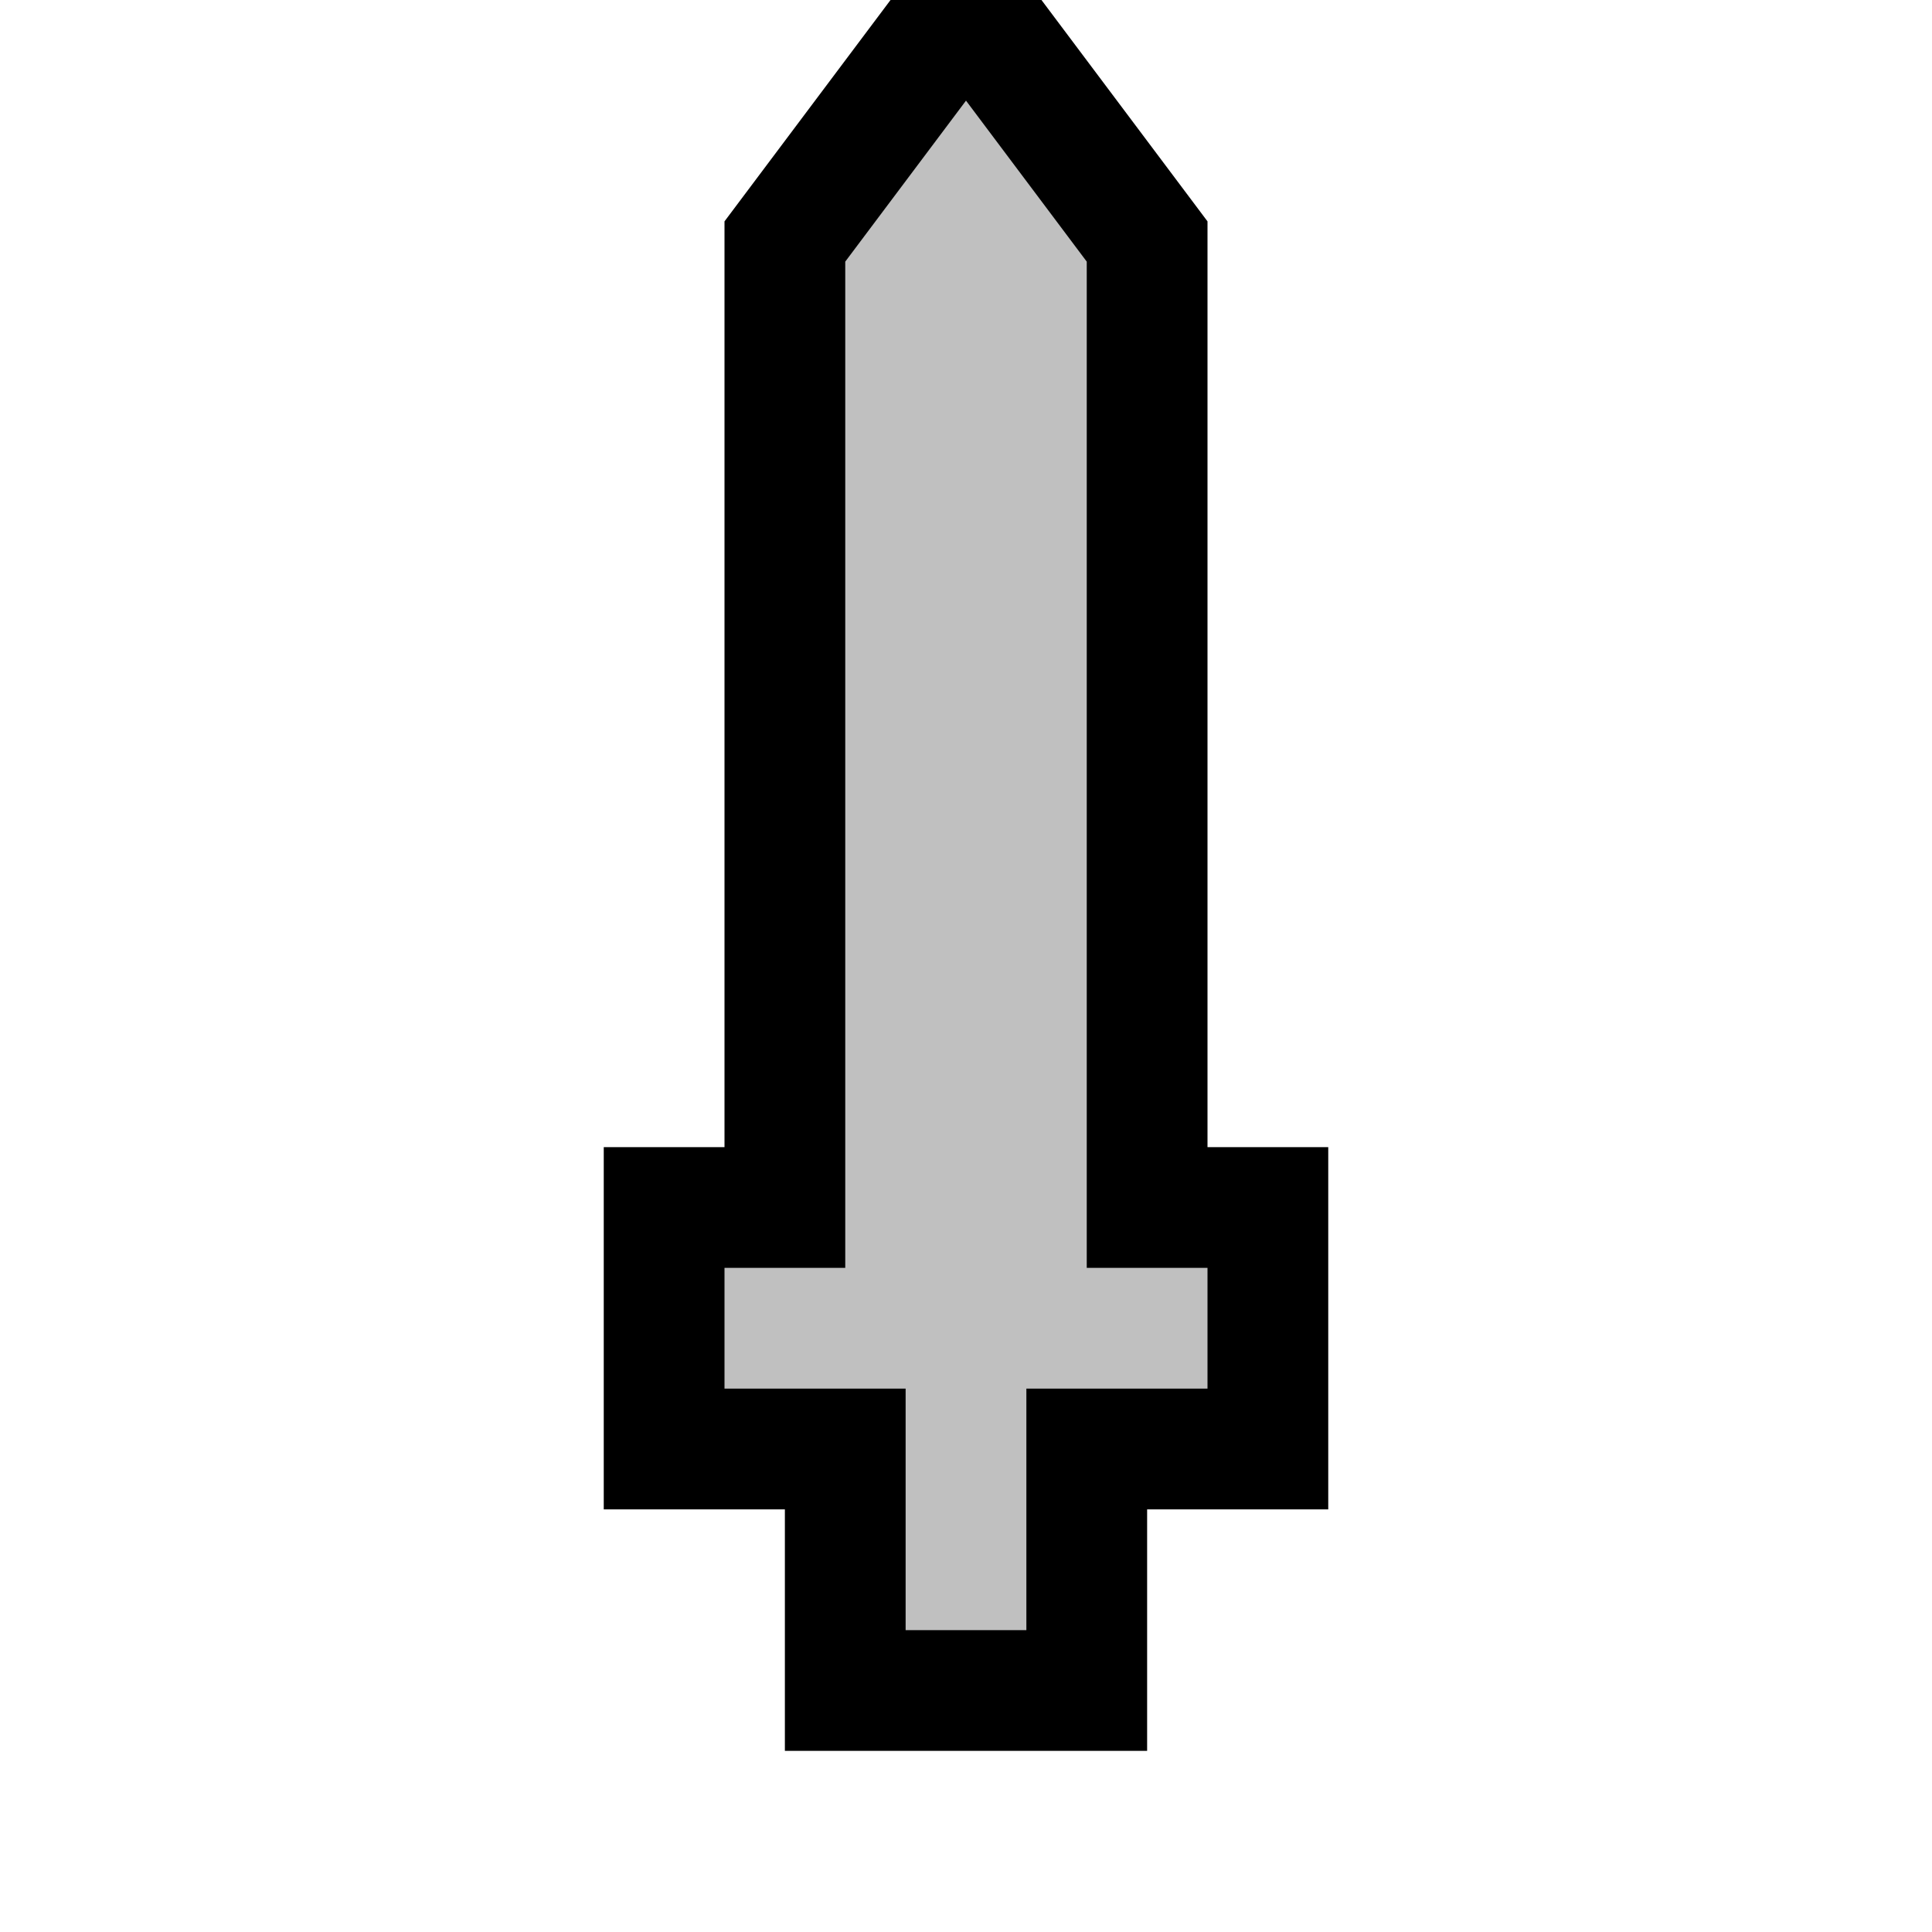 <svg xmlns="http://www.w3.org/2000/svg" viewBox="-8 -8 16 16">
  <path fill="#c0c0c0" stroke="#000" 
    d="
    M -1 6 
    L 1 6
    L 1 4
    L 2.5 4
    L 2.5 2
    L 1.5 2
    L 1.5 -6
    L 0 -8
    L -1.5 -6
    L -1.5 2
    L -2.5 2
    L -2.5 4
    L -1 4
    Z" />
</svg>
